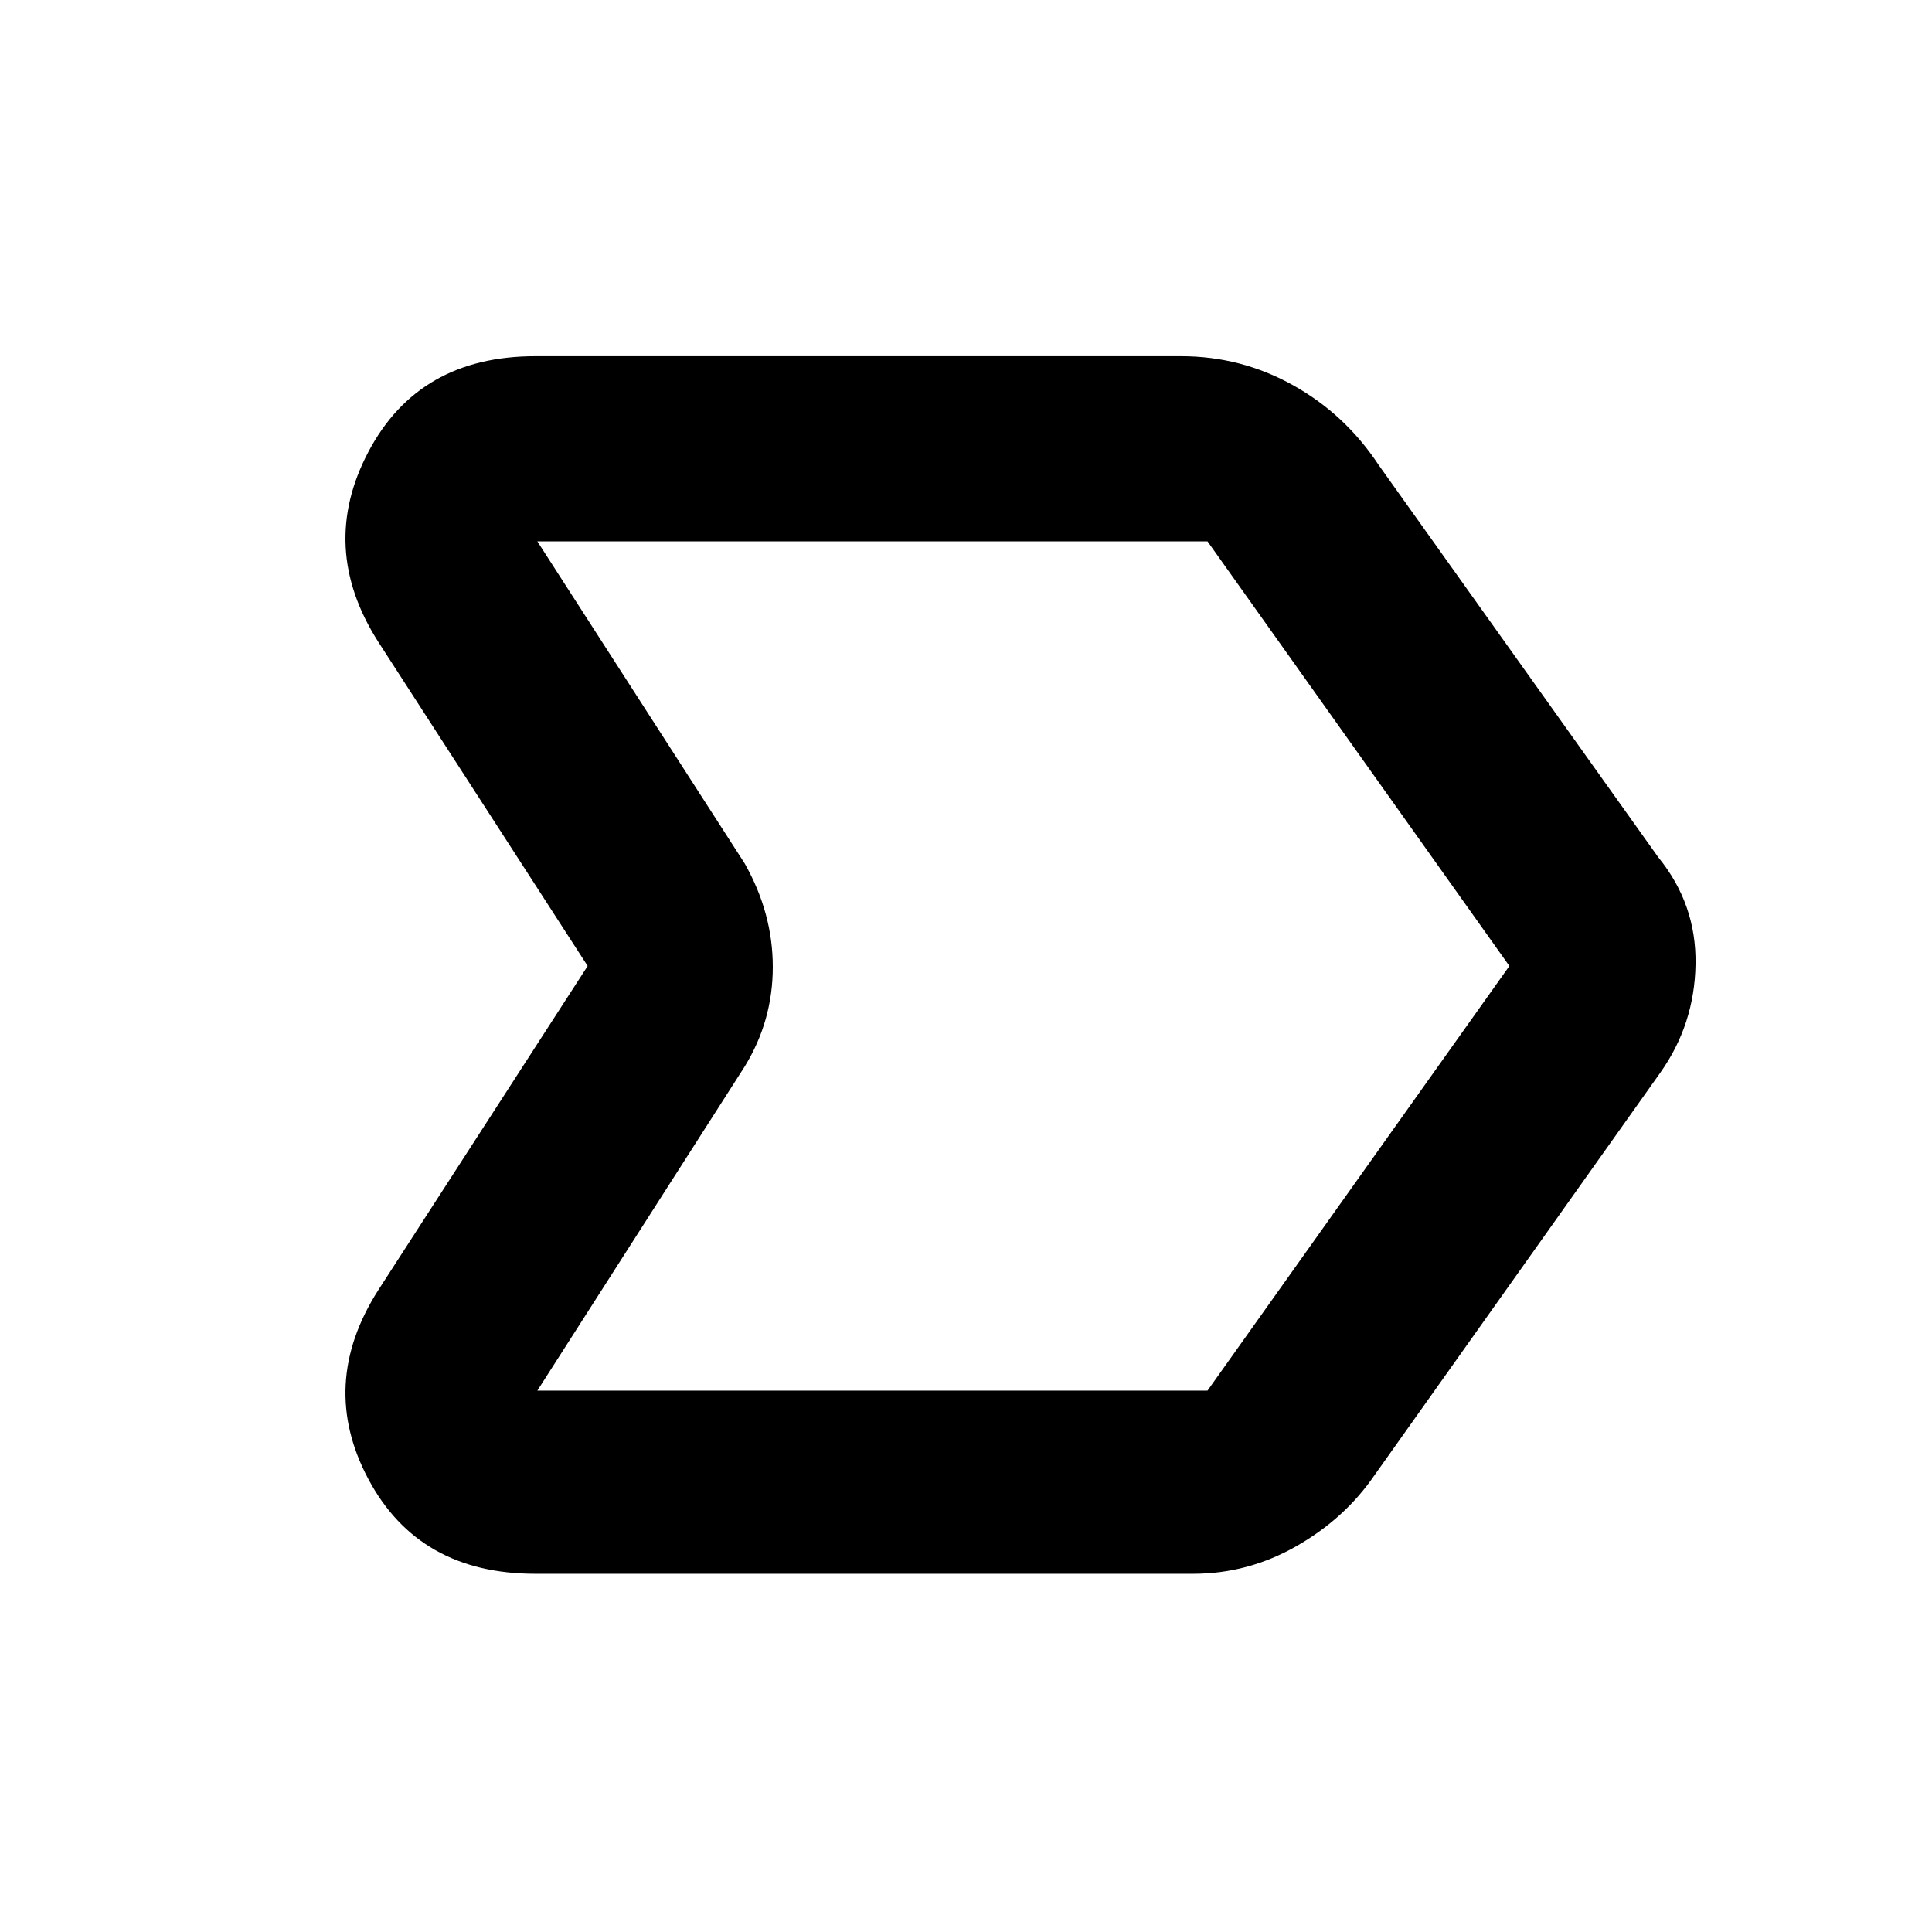 <svg xmlns="http://www.w3.org/2000/svg" height="48" viewBox="0 -960 960 960" width="48"><path d="M266-178q-57.87 0-82.94-47Q158-272 188-319l104-161-104-161q-30-47-4.94-94.5Q208.13-783 266-783h320.85q29.85 0 55.71 14.44Q668.43-754.12 685-729l139 195q19 23.32 18.5 53.16Q842-451 825-427L683-227q-14.78 21.59-38.85 35.29Q620.09-178 592.9-178H266Zm334-91 150-211-150-211H267l103 160q14 24.71 14 51.47 0 26.77-14 49.53L267-269h333Zm-92-211Z"/></svg>